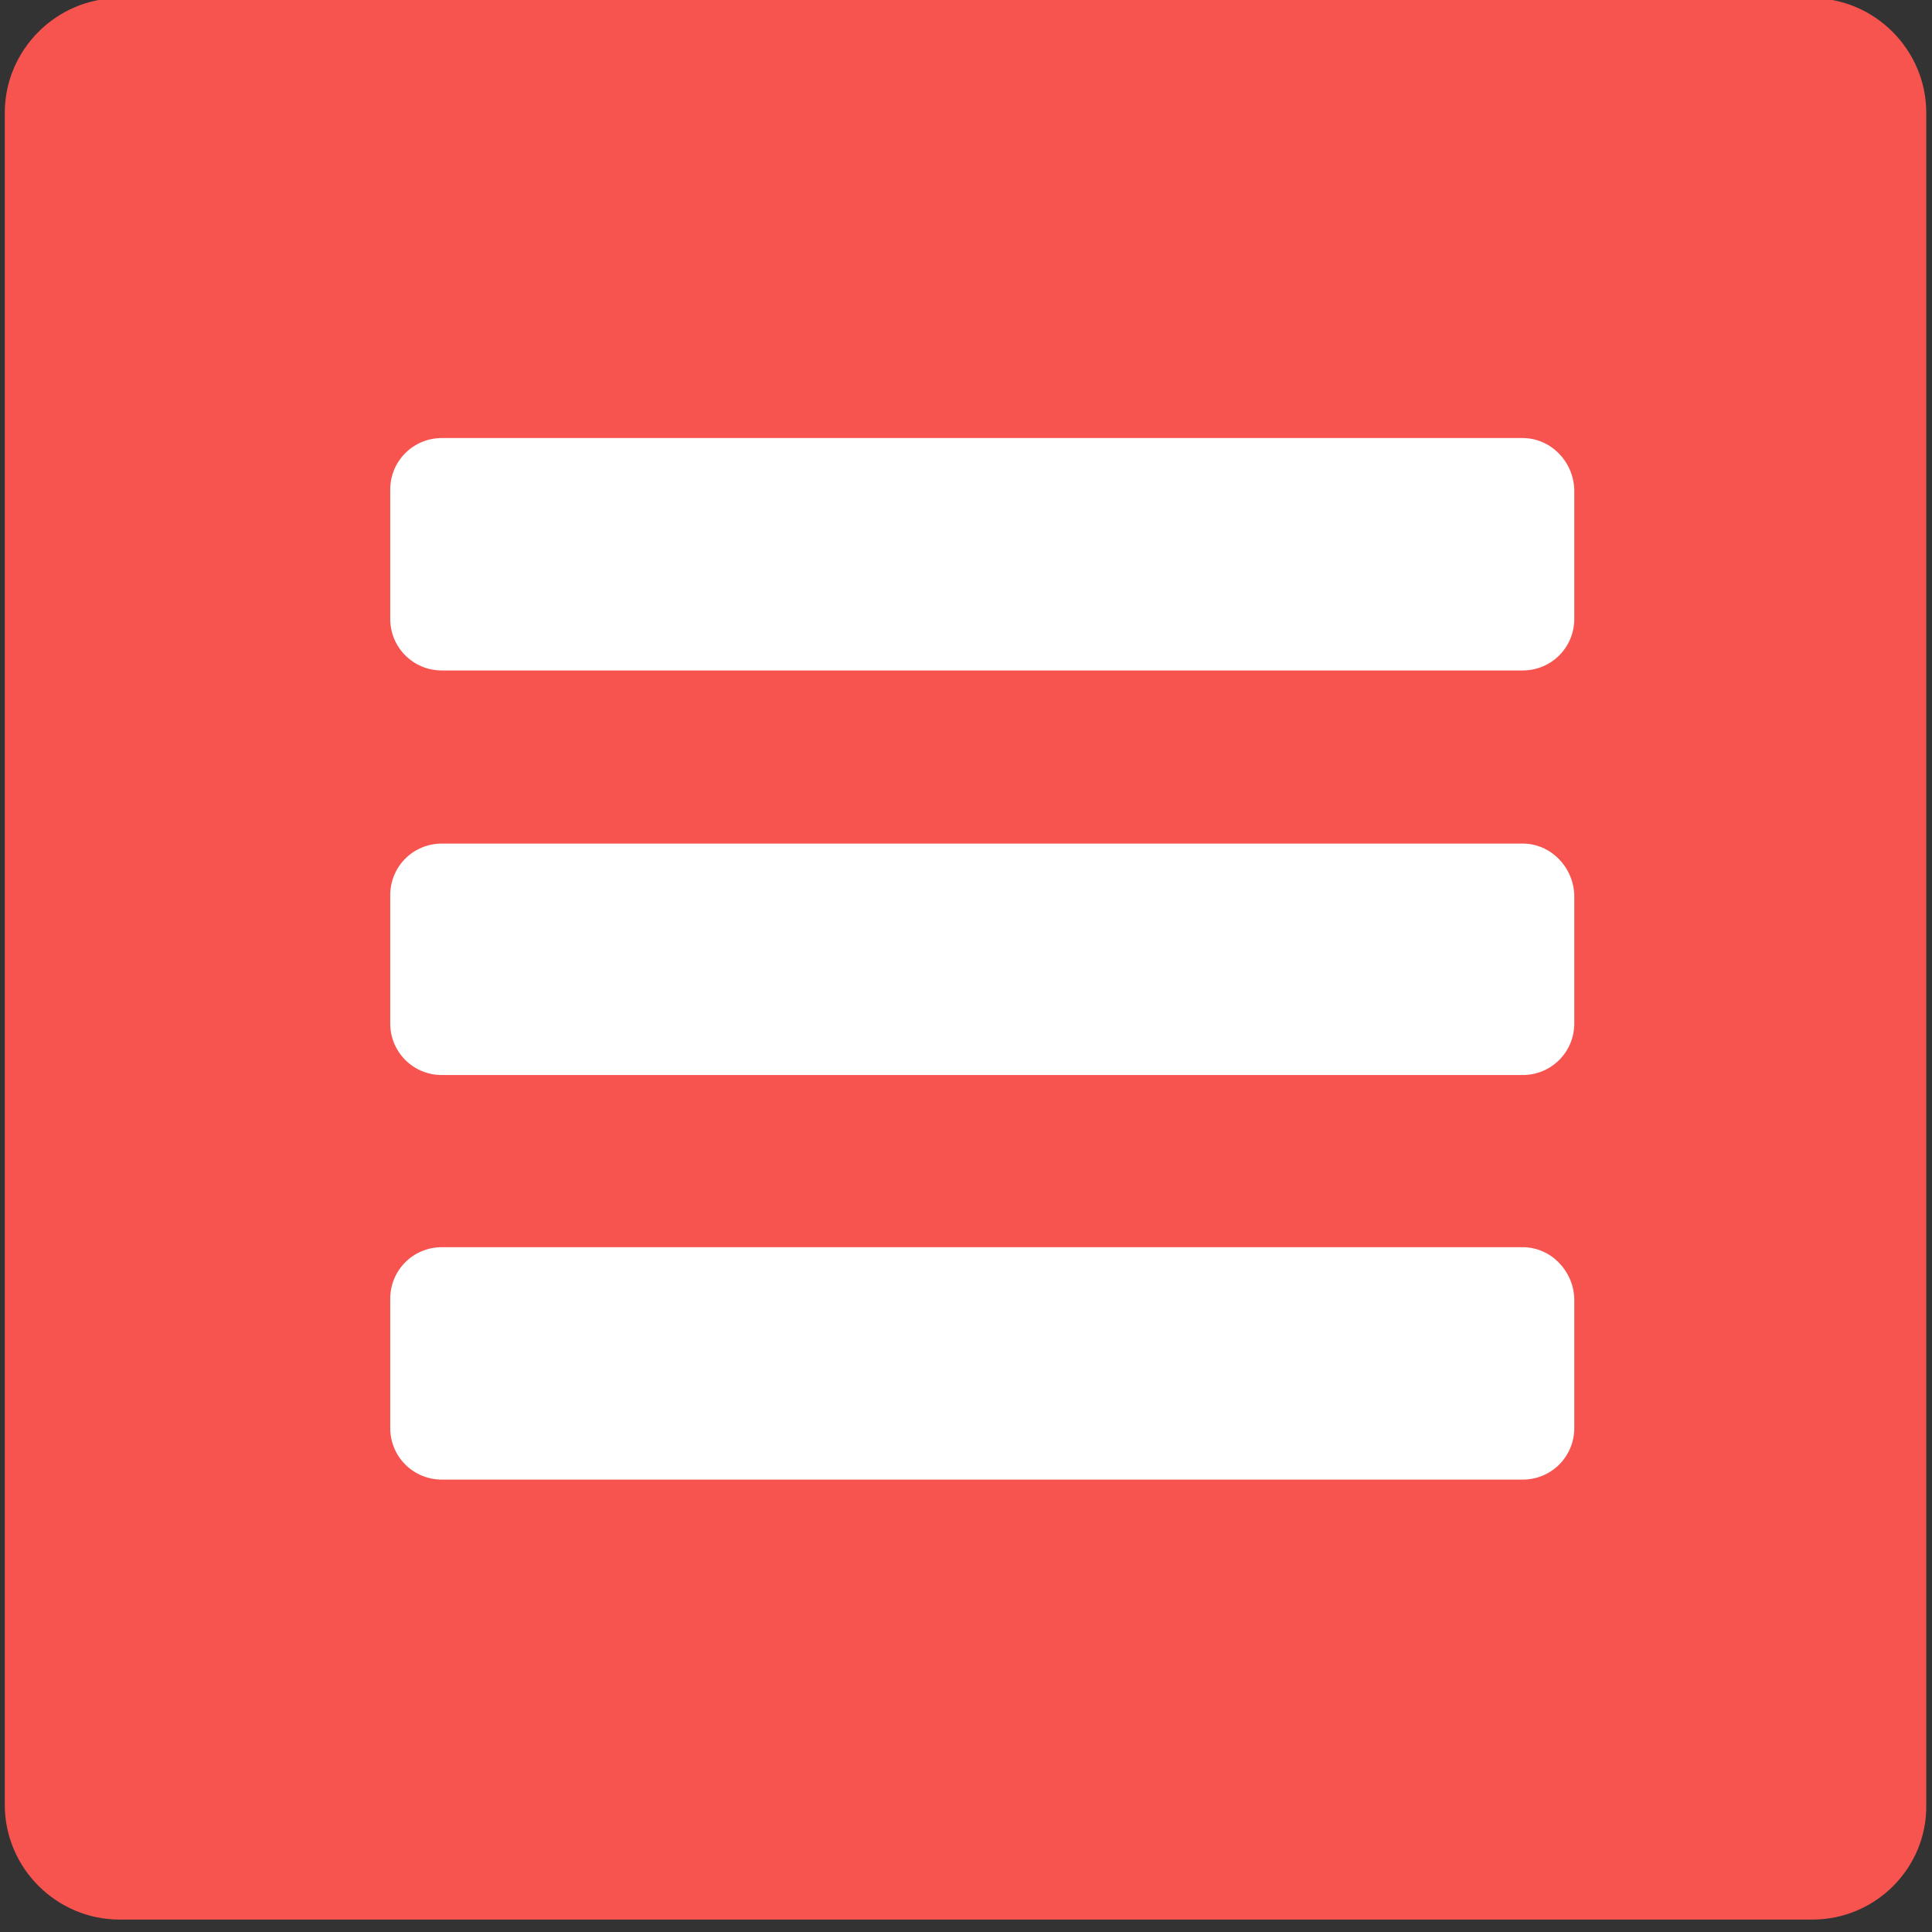 <?xml version="1.0" encoding="utf-8"?>
<!-- Generator: Adobe Illustrator 18.1.0, SVG Export Plug-In . SVG Version: 6.00 Build 0)  -->
<svg version="1.1" id="Logo_1_" xmlns="http://www.w3.org/2000/svg" xmlns:xlink="http://www.w3.org/1999/xlink" x="0px" y="0px"
	 viewBox="0 0 202 202" enable-background="new 0 0 202 202" xml:space="preserve">
<rect x="0" y="0" width="202" height="202" fill="#333333" stroke="none"/>
<g id="Layer_3">
	<path fill="#F7544F" d="M189.5,200.7H12.5c-6.6,0-12-5.4-12-12V11.8c0-6.6,5.4-12,12-12h176.9c6.6,0,12,5.4,12,12v176.9
		C201.5,195.3,196.1,200.7,189.5,200.7z"/>
</g>
<g id="Rounded_Rectangle_3">
	<g>
		<path fill-rule="evenodd" clip-rule="evenodd" fill="#FFFFFF" d="M159.2,45.8h-113c-3,0-5.4,2.4-5.4,5.4v13.5c0,3,2.4,5.4,5.4,5.4
			h113c3,0,5.4-2.4,5.4-5.4V51.2C164.5,48.2,162.1,45.8,159.2,45.8z"/>
	</g>
</g>
<g id="Rounded_Rectangle_3_copy">
	<g>
		<path fill-rule="evenodd" clip-rule="evenodd" fill="#FFFFFF" d="M159.2,88.2h-113c-3,0-5.4,2.4-5.4,5.4v13.4c0,3,2.4,5.4,5.4,5.4
			h113c3,0,5.4-2.4,5.4-5.4V93.6C164.5,90.6,162.1,88.2,159.2,88.2z"/>
	</g>
</g>
<g id="Rounded_Rectangle_3_copy_2">
	<g>
		<path fill-rule="evenodd" clip-rule="evenodd" fill="#FFFFFF" d="M159.2,130.4h-113c-3,0-5.4,2.4-5.4,5.4v13.5
			c0,3,2.4,5.4,5.4,5.4h113c3,0,5.4-2.4,5.4-5.4v-13.5C164.5,132.8,162.1,130.4,159.2,130.4z"/>
	</g>
</g>
</svg>

